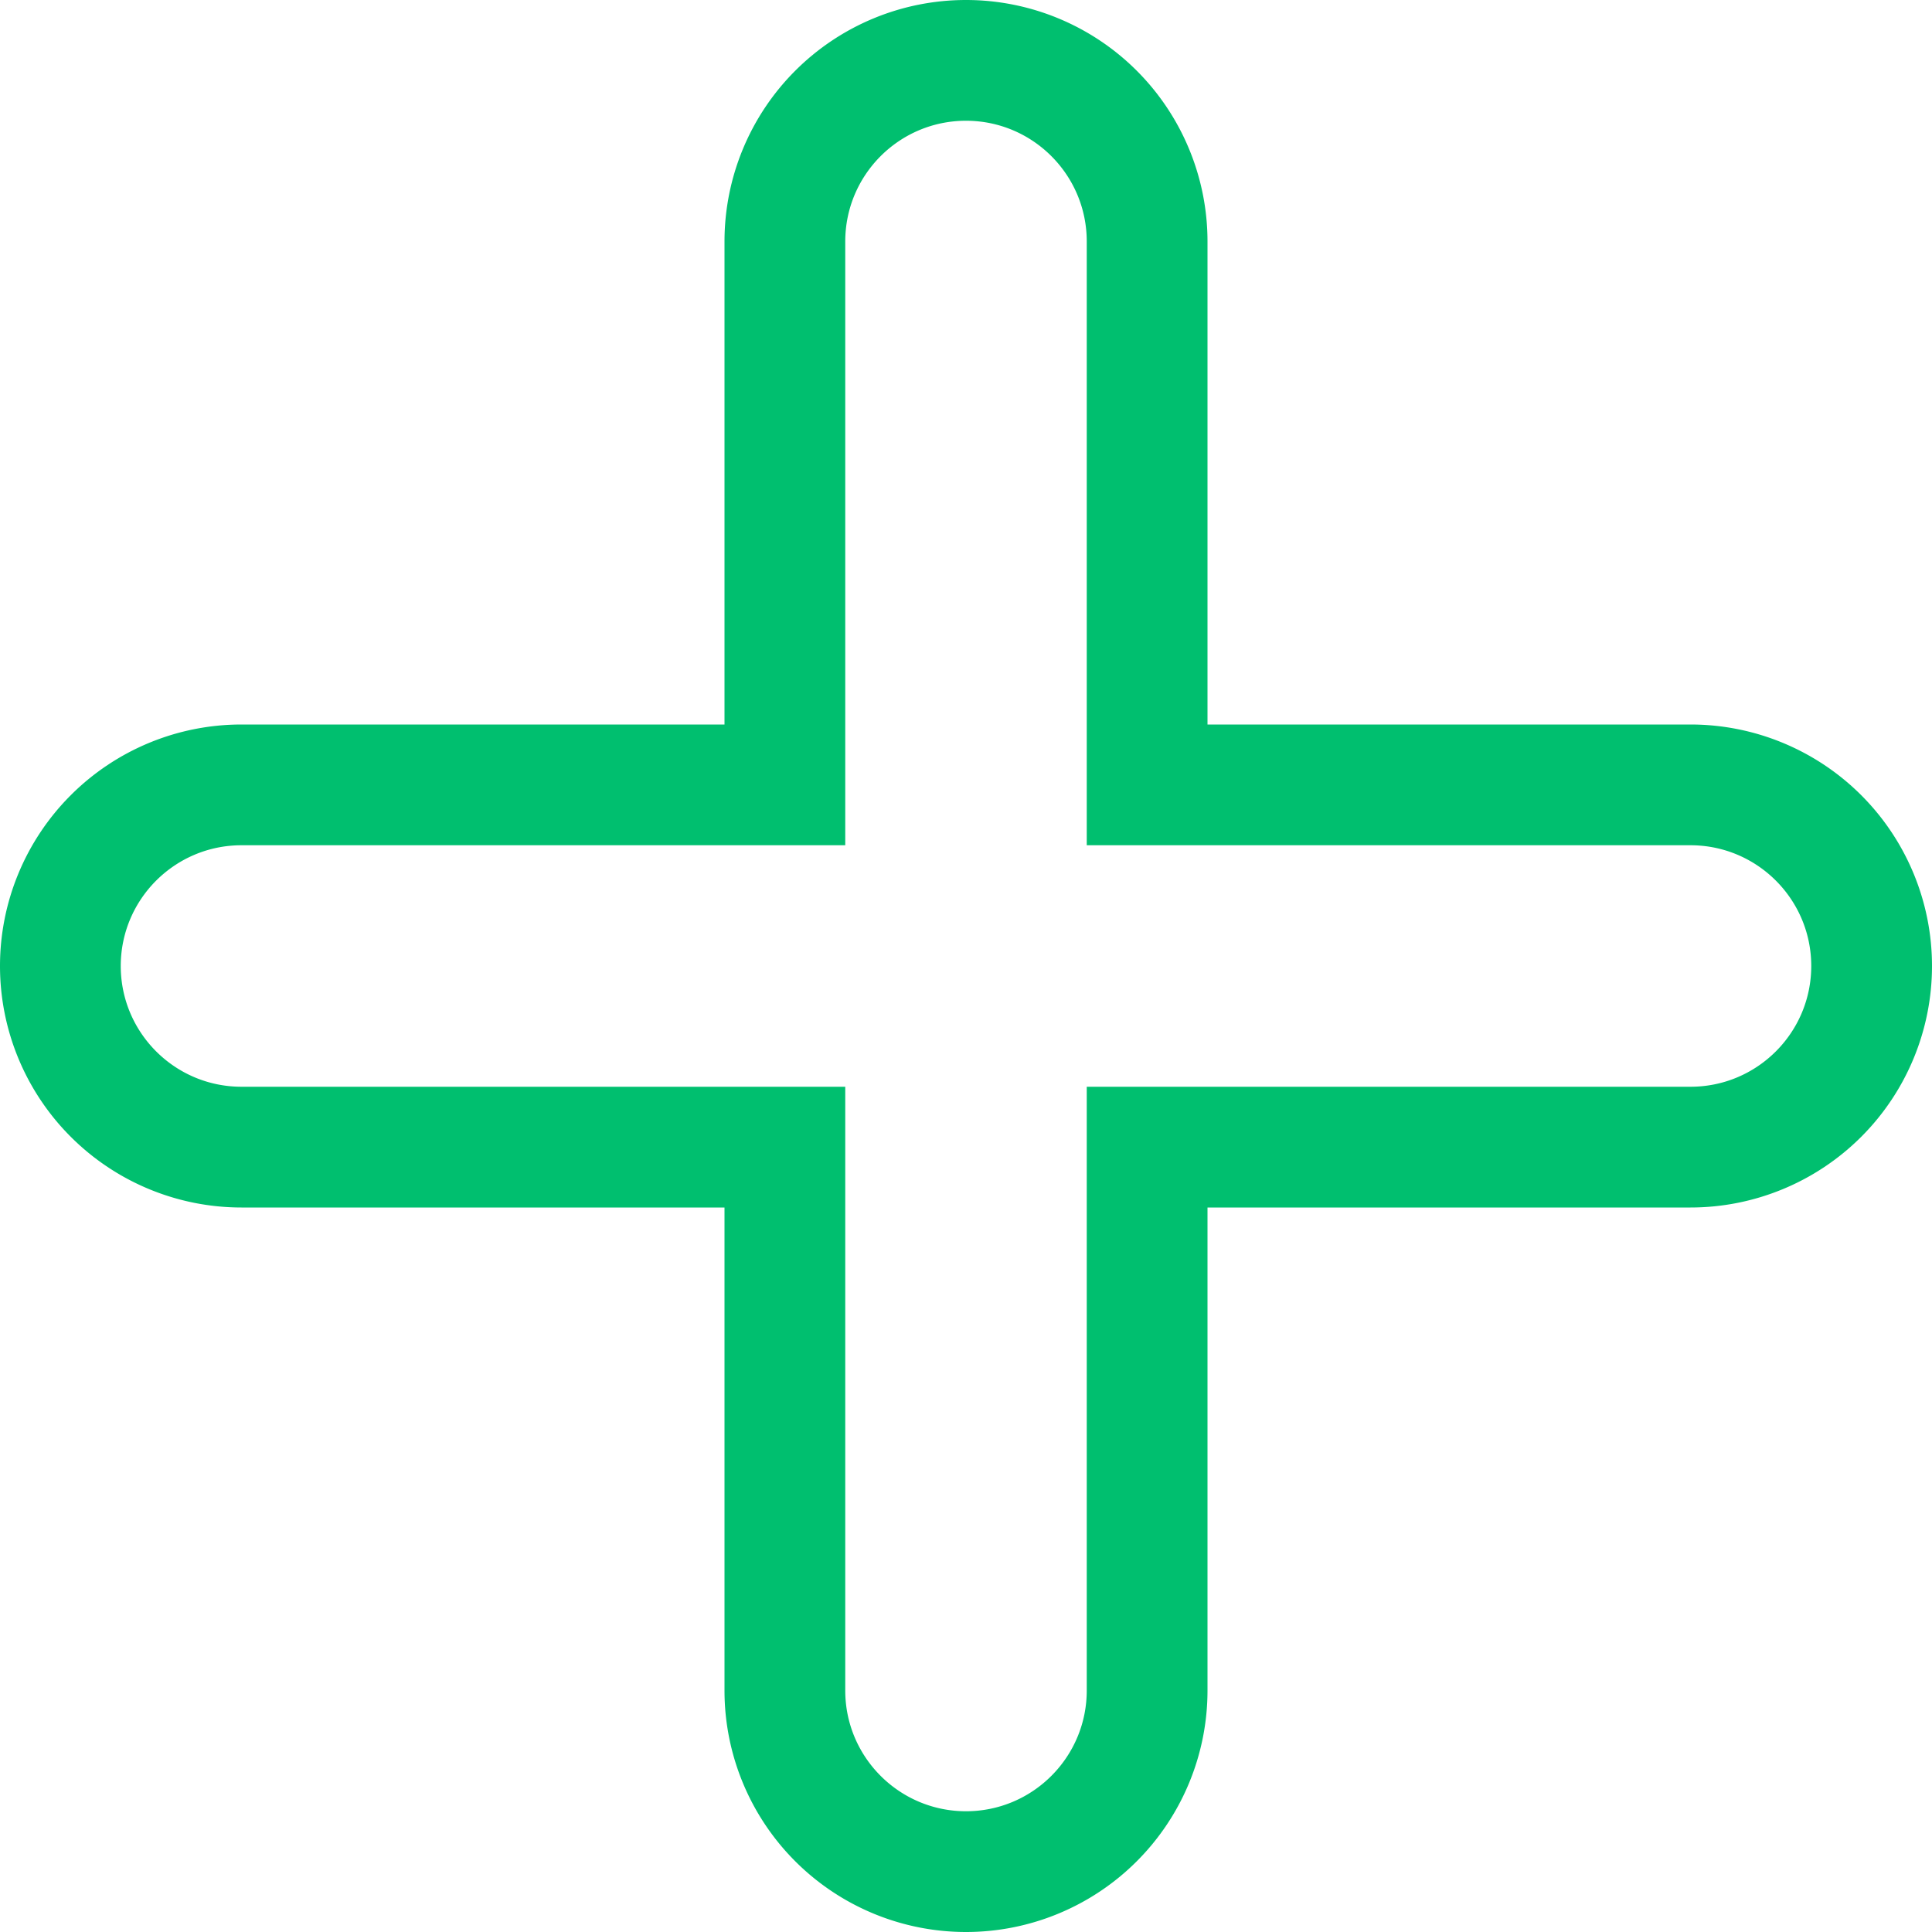 <svg width="50" height="50" viewBox="0 0 2 2" xmlns="http://www.w3.org/2000/svg"><path d="M1.75 1.125H1.125v0.625c0 0.069 -0.056 0.125 -0.125 0.125s-0.125 -0.056 -0.125 -0.125V1.125H0.25c-0.069 0 -0.125 -0.056 -0.125 -0.125s0.056 -0.125 0.125 -0.125h0.625V0.25c0 -0.069 0.056 -0.125 0.125 -0.125s0.125 0.056 0.125 0.125v0.625h0.625c0.069 0 0.125 0.056 0.125 0.125s-0.056 0.125 -0.125 0.125m0 -0.375h-0.5V0.25a0.25 0.25 0 1 0 -0.5 0v0.5H0.25a0.25 0.25 0 1 0 0 0.5h0.5v0.5a0.25 0.25 0 1 0 0.5 0v-0.5h0.5a0.25 0.25 0 1 0 0 -0.5" fill="#00bf6f" fill-rule="evenodd"/></svg>